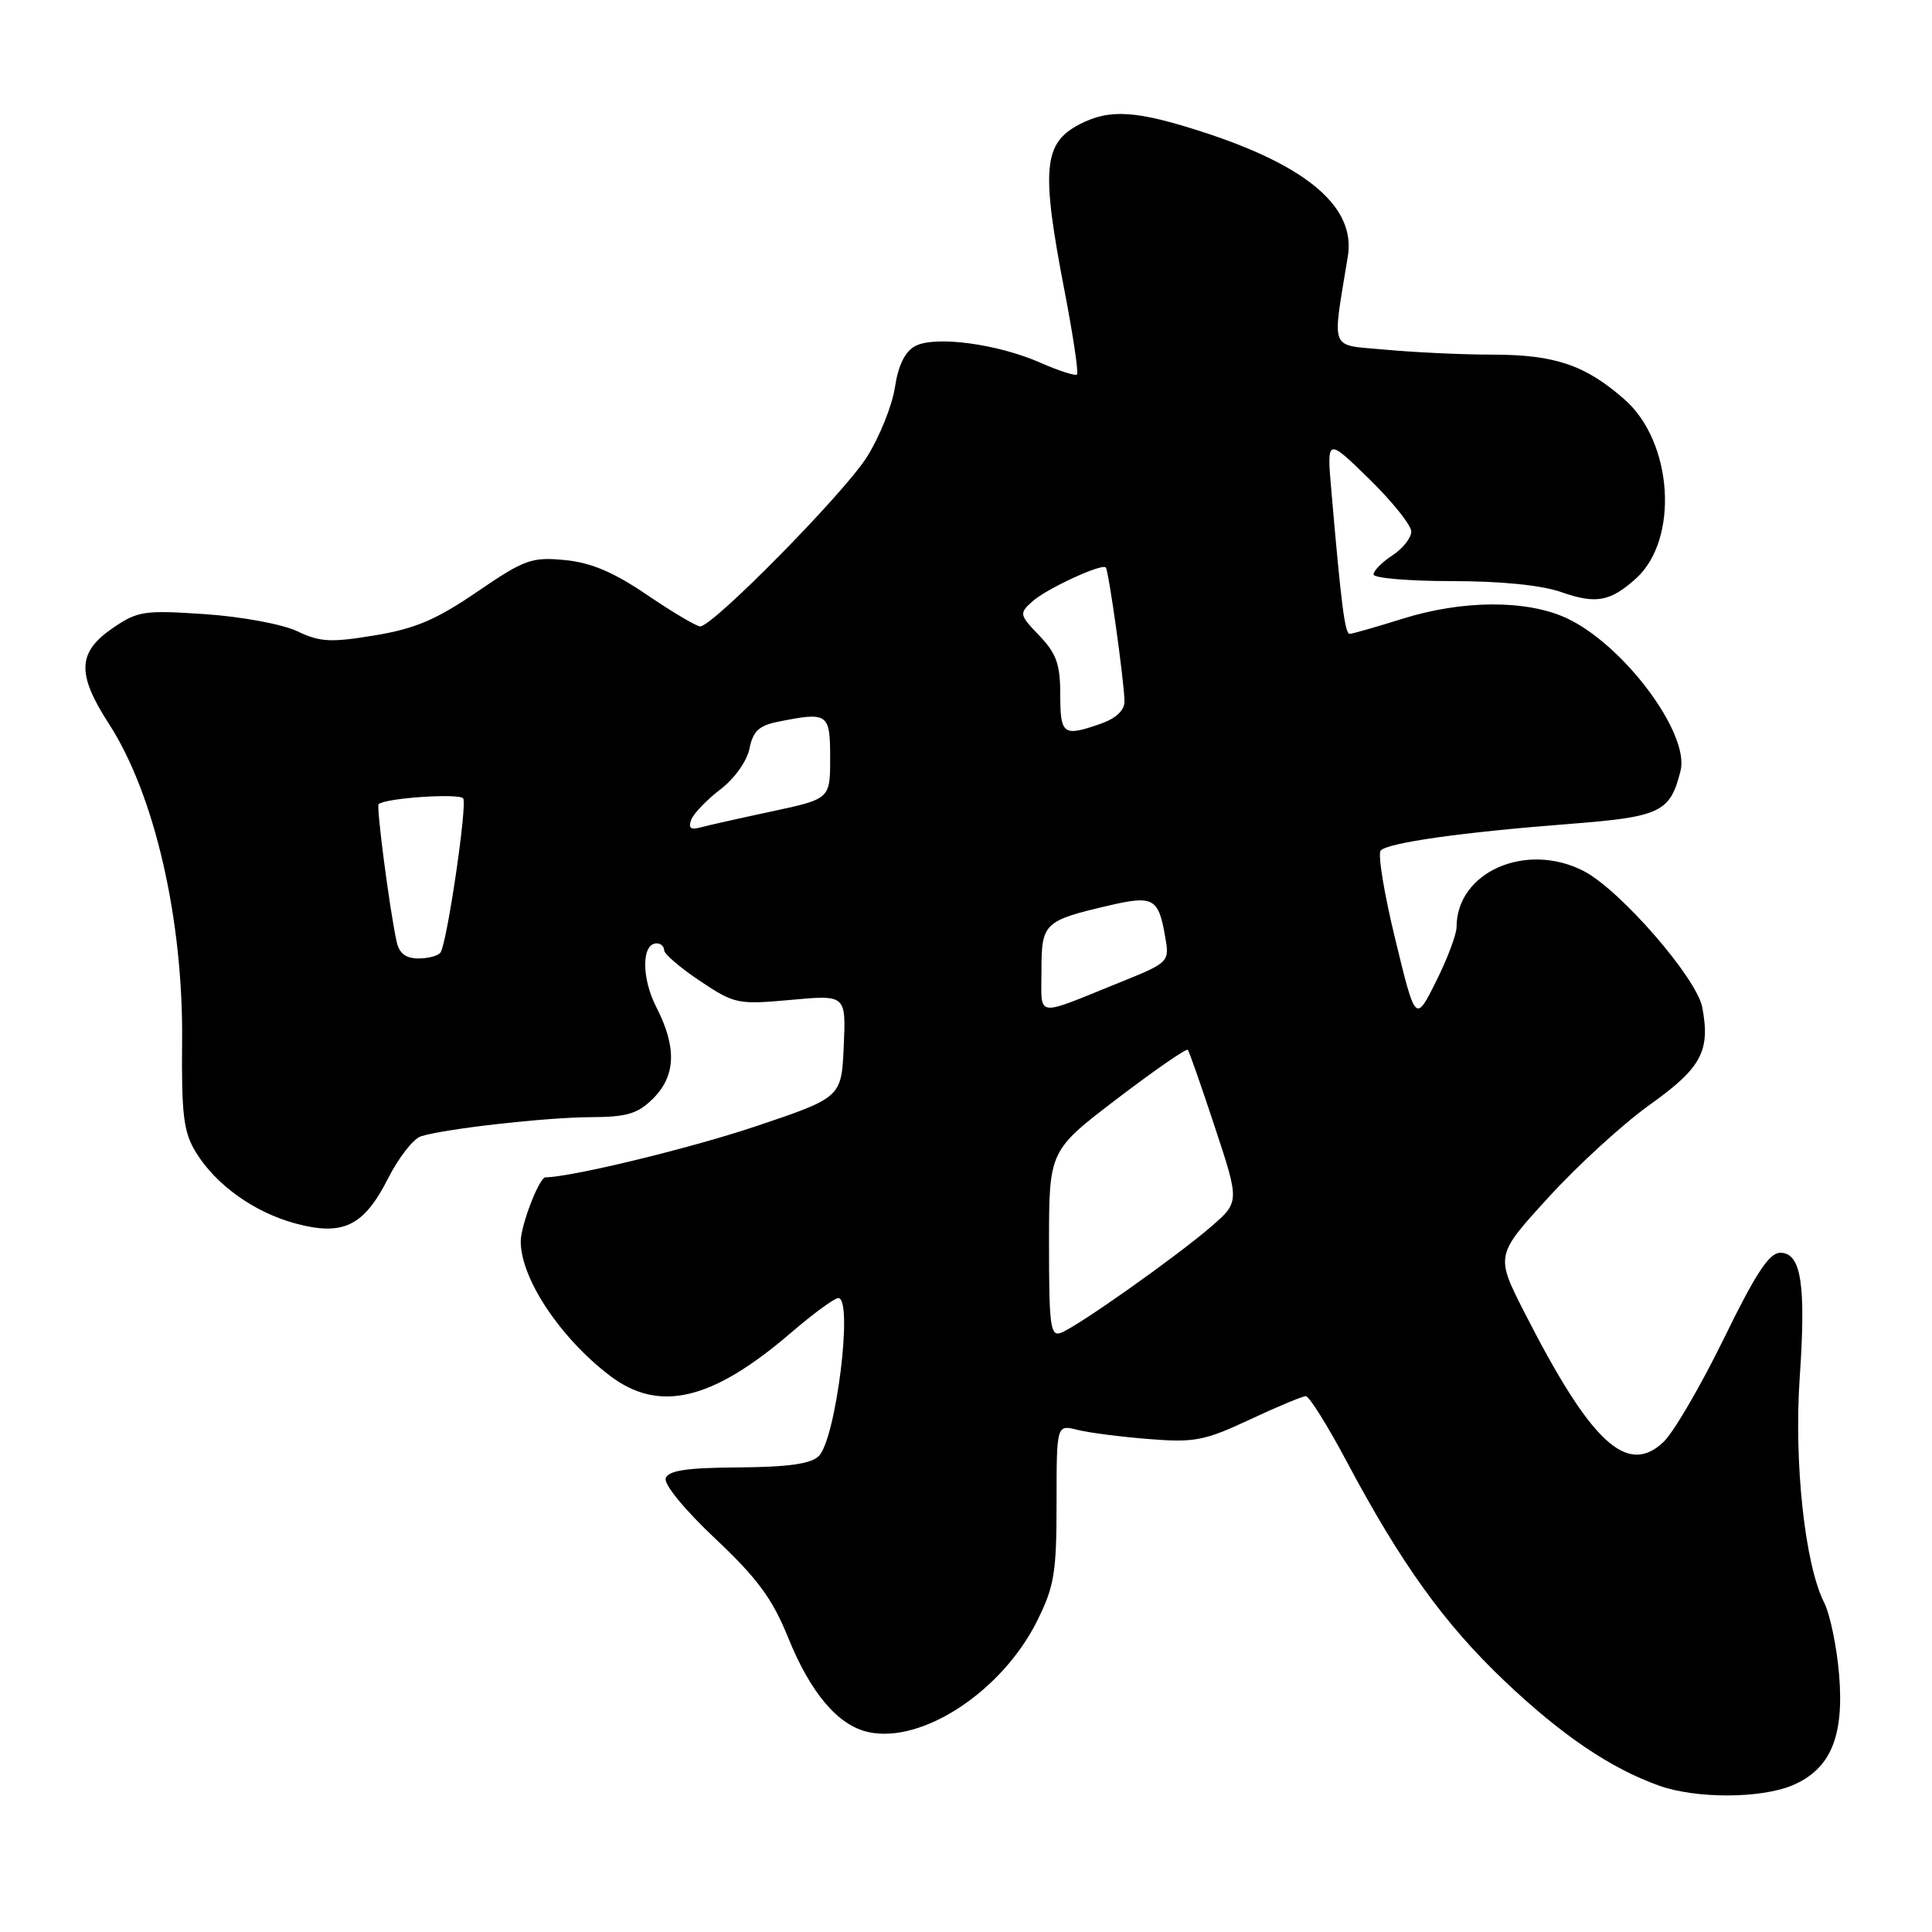 <?xml version="1.0" encoding="UTF-8" standalone="no"?>
<!DOCTYPE svg PUBLIC "-//W3C//DTD SVG 1.1//EN" "http://www.w3.org/Graphics/SVG/1.1/DTD/svg11.dtd" >
<svg xmlns="http://www.w3.org/2000/svg" xmlns:xlink="http://www.w3.org/1999/xlink" version="1.1" viewBox="0 0 256 256">
 <g >
 <path fill="currentColor"
d=" M 237.47 236.58 C 242.55 234.45 244.38 230.13 243.69 221.88 C 243.38 218.18 242.49 213.88 241.70 212.33 C 239.16 207.31 237.70 193.85 238.47 182.57 C 239.32 170.18 238.67 166.00 235.90 166.00 C 234.43 166.00 232.65 168.70 228.40 177.41 C 225.33 183.68 221.74 189.84 220.40 191.09 C 215.58 195.63 210.79 191.16 202.01 173.93 C 198.15 166.35 198.15 166.35 205.18 158.66 C 209.04 154.42 215.08 148.90 218.60 146.39 C 225.45 141.50 226.65 139.28 225.56 133.48 C 224.83 129.59 214.69 117.93 209.87 115.43 C 202.23 111.48 193.00 115.53 193.00 122.85 C 193.00 123.82 191.78 127.06 190.28 130.05 C 187.56 135.50 187.56 135.50 184.89 124.50 C 183.41 118.45 182.54 113.14 182.95 112.70 C 183.92 111.66 193.77 110.27 207.90 109.18 C 220.04 108.24 221.30 107.65 222.68 102.14 C 223.93 97.17 215.05 85.32 207.50 81.87 C 202.22 79.46 193.77 79.50 185.84 81.99 C 182.35 83.08 179.21 83.98 178.85 83.99 C 178.21 84.00 177.73 80.28 176.43 65.24 C 175.79 57.97 175.79 57.97 181.40 63.44 C 184.48 66.45 187.00 69.60 187.00 70.43 C 187.00 71.27 185.88 72.69 184.50 73.59 C 183.12 74.49 182.00 75.63 182.00 76.12 C 182.00 76.60 186.67 77.00 192.37 77.00 C 198.92 77.00 204.28 77.54 206.89 78.46 C 211.45 80.07 213.37 79.72 216.76 76.67 C 222.51 71.49 221.69 58.57 215.26 52.93 C 210.07 48.37 206.05 47.00 197.78 46.99 C 193.78 46.99 187.41 46.69 183.64 46.34 C 176.00 45.62 176.51 46.85 178.60 33.93 C 179.64 27.50 173.31 22.04 159.62 17.57 C 150.61 14.63 147.07 14.39 143.07 16.46 C 138.24 18.96 137.93 22.36 141.06 38.56 C 142.19 44.42 142.93 49.40 142.71 49.62 C 142.49 49.84 140.33 49.15 137.90 48.08 C 132.20 45.56 123.89 44.45 121.26 45.86 C 119.91 46.59 119.02 48.40 118.58 51.34 C 118.21 53.76 116.53 57.93 114.84 60.60 C 111.77 65.43 94.47 83.00 92.78 83.00 C 92.29 83.00 89.13 81.13 85.76 78.84 C 81.29 75.80 78.32 74.55 74.84 74.21 C 70.44 73.79 69.50 74.13 63.23 78.41 C 57.82 82.11 55.01 83.31 49.65 84.19 C 43.83 85.16 42.39 85.08 39.38 83.64 C 37.41 82.71 32.04 81.71 27.18 81.38 C 19.15 80.83 18.24 80.97 15.00 83.18 C 10.25 86.42 10.13 89.26 14.45 95.94 C 20.48 105.27 24.29 121.81 24.13 138.00 C 24.04 147.68 24.32 150.00 25.93 152.64 C 28.58 157.00 33.70 160.66 39.20 162.13 C 45.48 163.81 48.23 162.46 51.44 156.11 C 52.83 153.38 54.77 150.89 55.77 150.57 C 58.93 149.57 72.28 148.06 78.30 148.03 C 83.09 148.01 84.51 147.58 86.55 145.55 C 89.56 142.53 89.69 138.77 86.97 133.46 C 84.98 129.58 85.00 125.00 87.02 125.00 C 87.56 125.00 88.00 125.41 88.00 125.91 C 88.00 126.40 90.14 128.24 92.75 129.98 C 97.33 133.04 97.76 133.13 104.80 132.49 C 112.10 131.82 112.10 131.82 111.80 138.63 C 111.50 145.43 111.50 145.43 100.00 149.29 C 91.32 152.19 75.69 155.98 72.28 156.00 C 71.45 156.00 69.00 162.37 69.00 164.50 C 69.00 169.39 74.18 177.21 80.76 182.25 C 87.31 187.26 94.34 185.60 104.83 176.58 C 107.76 174.06 110.58 172.00 111.08 172.00 C 113.09 172.00 110.78 190.64 108.50 192.93 C 107.46 193.97 104.46 194.39 97.86 194.44 C 90.98 194.48 88.55 194.85 88.21 195.88 C 87.94 196.67 90.76 200.10 94.78 203.88 C 100.36 209.14 102.34 211.83 104.42 216.96 C 107.40 224.34 111.04 228.63 115.06 229.51 C 122.19 231.08 132.77 224.11 137.42 214.79 C 139.70 210.21 140.00 208.39 140.00 199.19 C 140.00 188.77 140.00 188.77 142.75 189.46 C 144.26 189.84 148.52 190.39 152.21 190.68 C 158.25 191.17 159.60 190.91 165.58 188.11 C 169.23 186.40 172.59 185.00 173.03 185.00 C 173.47 185.00 175.90 188.88 178.43 193.63 C 185.63 207.17 191.36 215.14 199.37 222.75 C 206.96 229.95 213.37 234.29 219.84 236.61 C 224.72 238.35 233.26 238.33 237.47 236.58 Z  M 139.00 164.84 C 139.00 152.47 139.00 152.47 148.02 145.59 C 152.99 141.81 157.20 138.89 157.39 139.11 C 157.57 139.32 159.20 143.95 160.99 149.39 C 164.26 159.28 164.26 159.28 160.38 162.62 C 155.70 166.64 142.81 175.75 140.59 176.60 C 139.19 177.14 139.00 175.75 139.00 164.84 Z  M 138.00 128.64 C 138.00 122.32 138.31 122.01 146.83 120.01 C 152.80 118.61 153.49 118.98 154.37 124.00 C 154.99 127.50 154.99 127.50 148.25 130.23 C 136.97 134.78 138.00 134.94 138.00 128.64 Z  M 52.55 124.75 C 51.62 120.47 49.84 106.83 50.17 106.55 C 51.14 105.73 60.93 105.08 61.38 105.80 C 61.92 106.68 59.27 124.76 58.38 126.19 C 58.11 126.63 56.79 127.00 55.46 127.00 C 53.76 127.00 52.89 126.33 52.55 124.75 Z  M 91.59 108.62 C 91.91 107.79 93.65 105.98 95.45 104.60 C 97.32 103.18 98.98 100.85 99.31 99.19 C 99.77 96.90 100.58 96.13 103.07 95.64 C 109.73 94.30 110.00 94.49 110.00 100.43 C 110.00 105.86 110.00 105.86 102.25 107.52 C 97.99 108.43 93.72 109.39 92.76 109.65 C 91.51 109.99 91.18 109.70 91.59 108.62 Z  M 140.49 92.06 C 140.49 88.03 139.98 86.59 137.72 84.23 C 135.07 81.47 135.03 81.28 136.77 79.71 C 138.61 78.04 145.97 74.63 146.52 75.19 C 146.91 75.59 149.00 90.56 149.00 92.97 C 149.00 94.13 147.84 95.21 145.85 95.90 C 140.87 97.64 140.50 97.37 140.49 92.06 Z "/>
</g>
</svg>